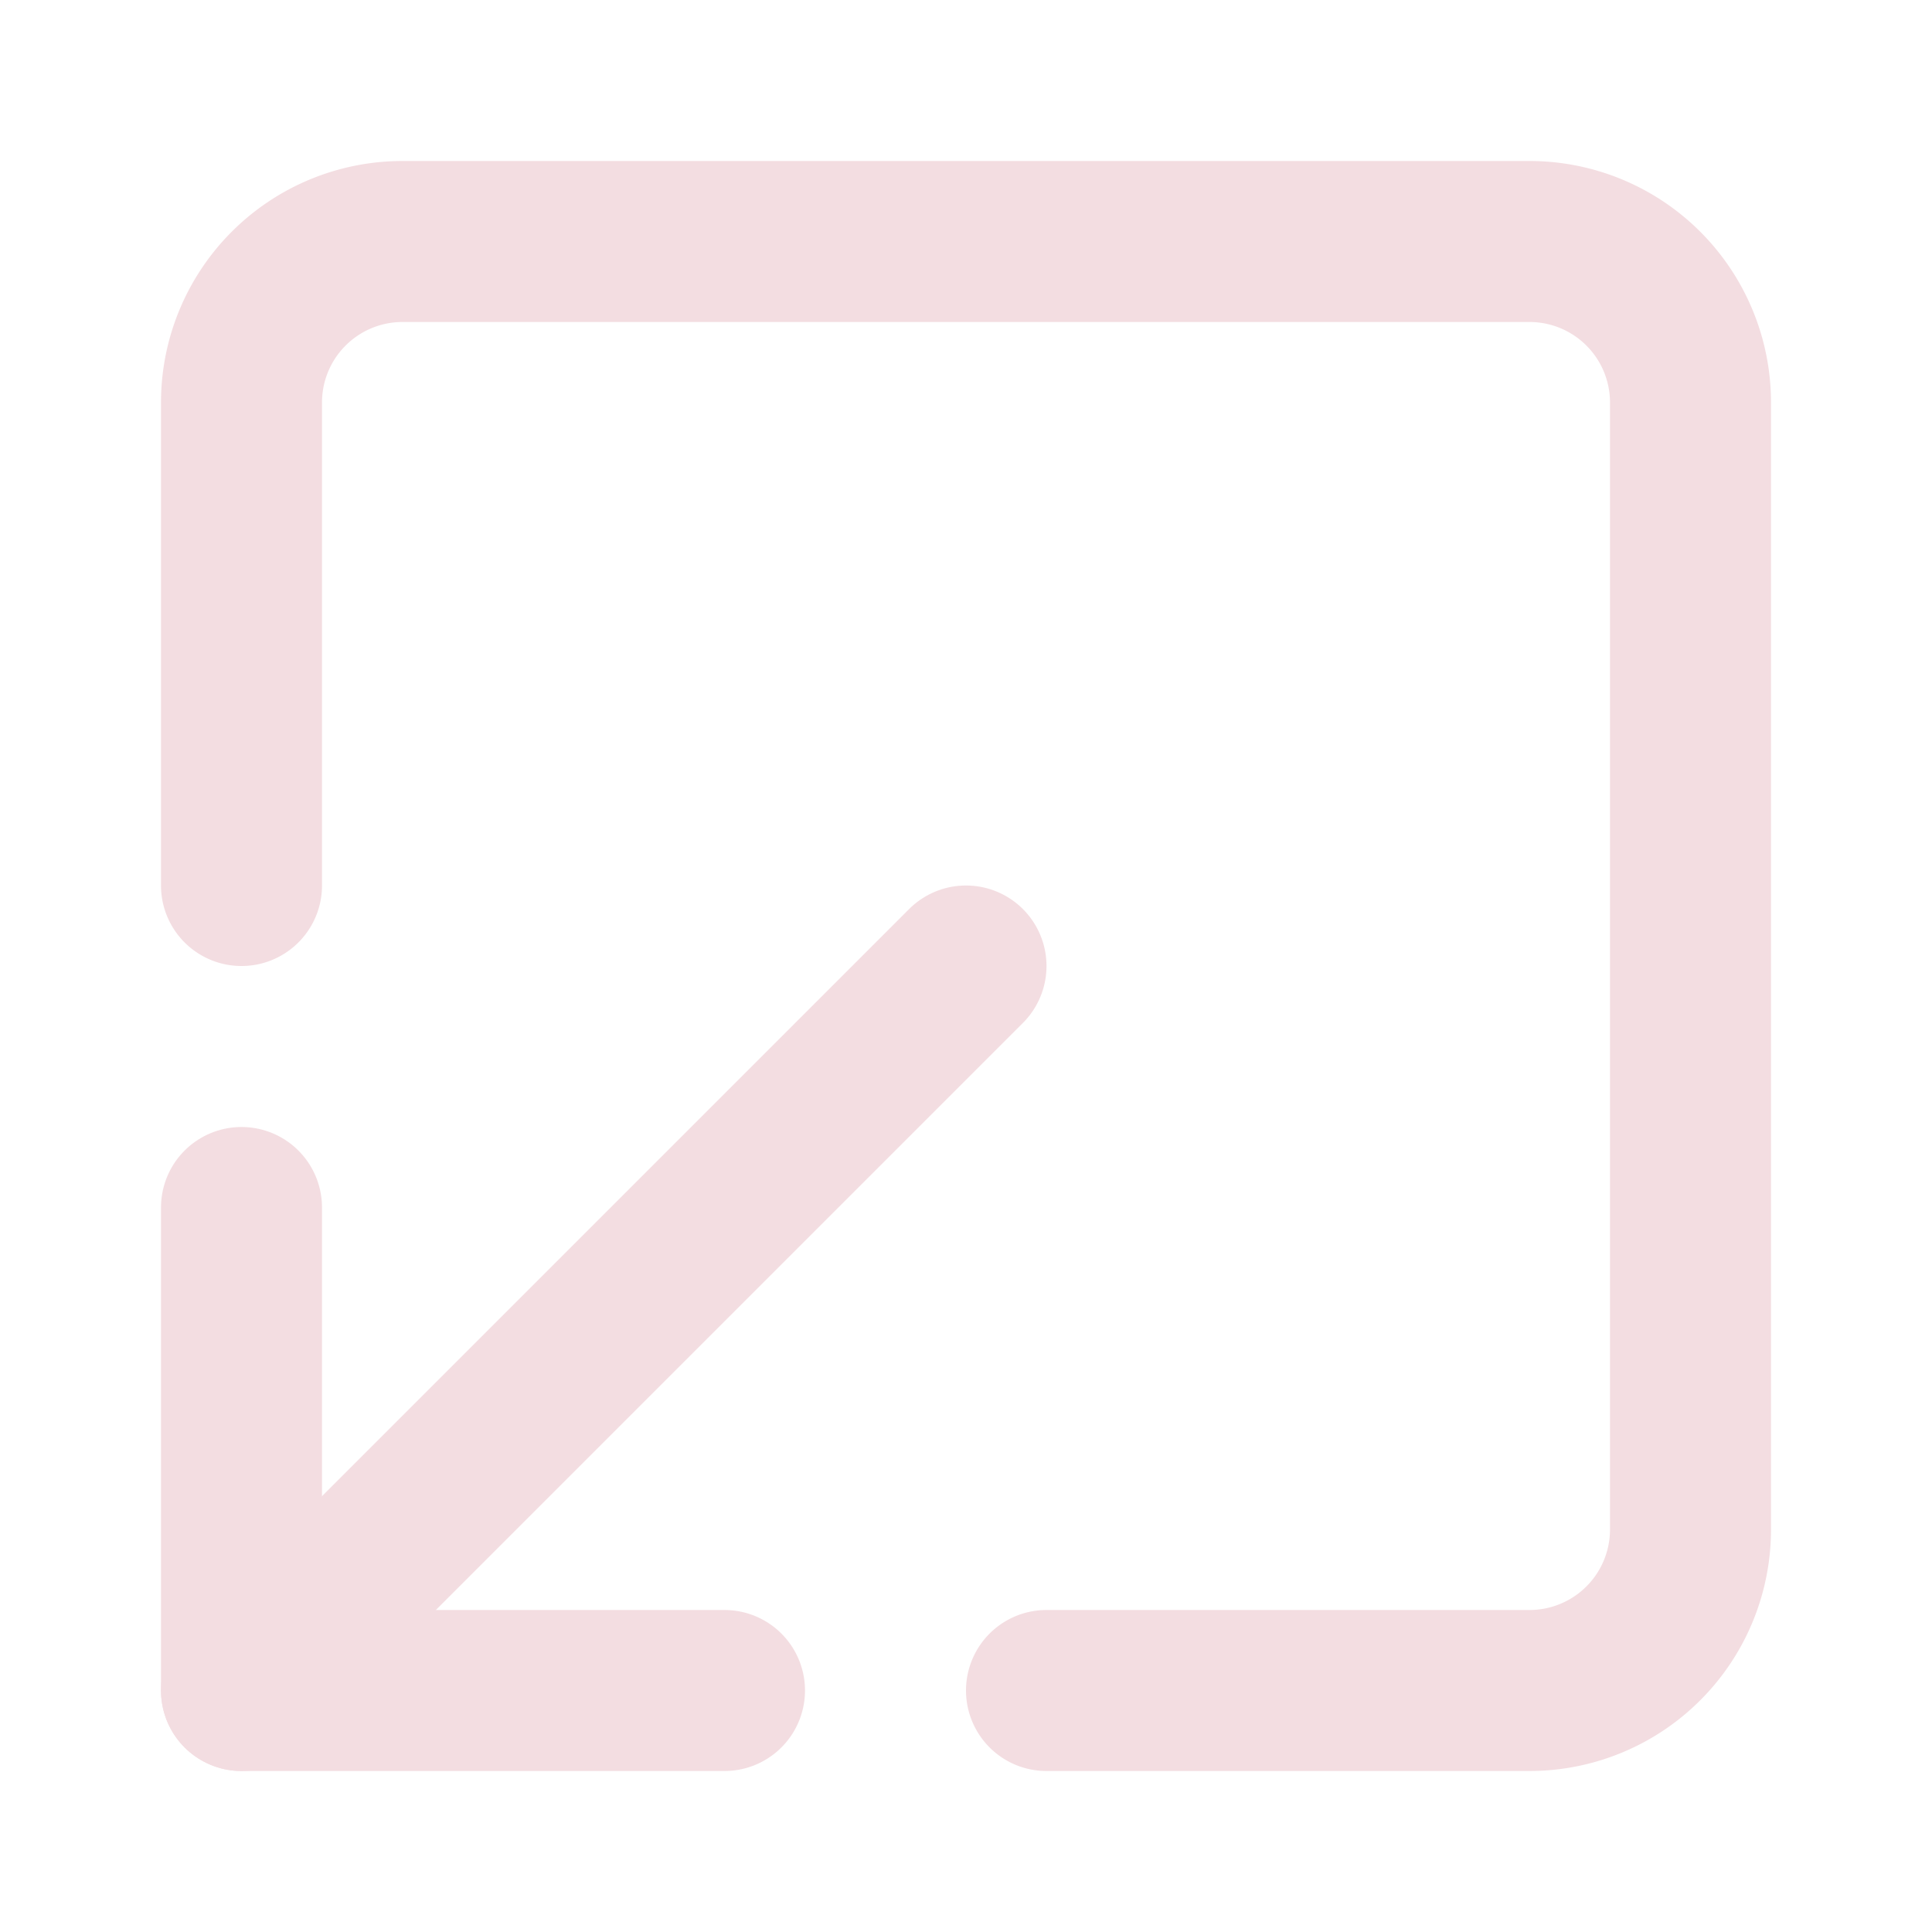 <!-- @license lucide-static v0.539.0 - ISC -->
<svg
  class="lucide lucide-square-arrow-out-down-left"
  xmlns="http://www.w3.org/2000/svg"
  width="24"
  height="24"
  viewBox="0 0 24 24"
  fill="none"
  stroke="#f3dde1ff"
  stroke-width="2"
  stroke-linecap="round"
  stroke-linejoin="round"
>
  <path d="M13 21h6a2 2 0 0 0 2-2V5a2 2 0 0 0-2-2H5a2 2 0 0 0-2 2v6" />
  <path d="m3 21 9-9" />
  <path d="M9 21H3v-6" />
</svg>
